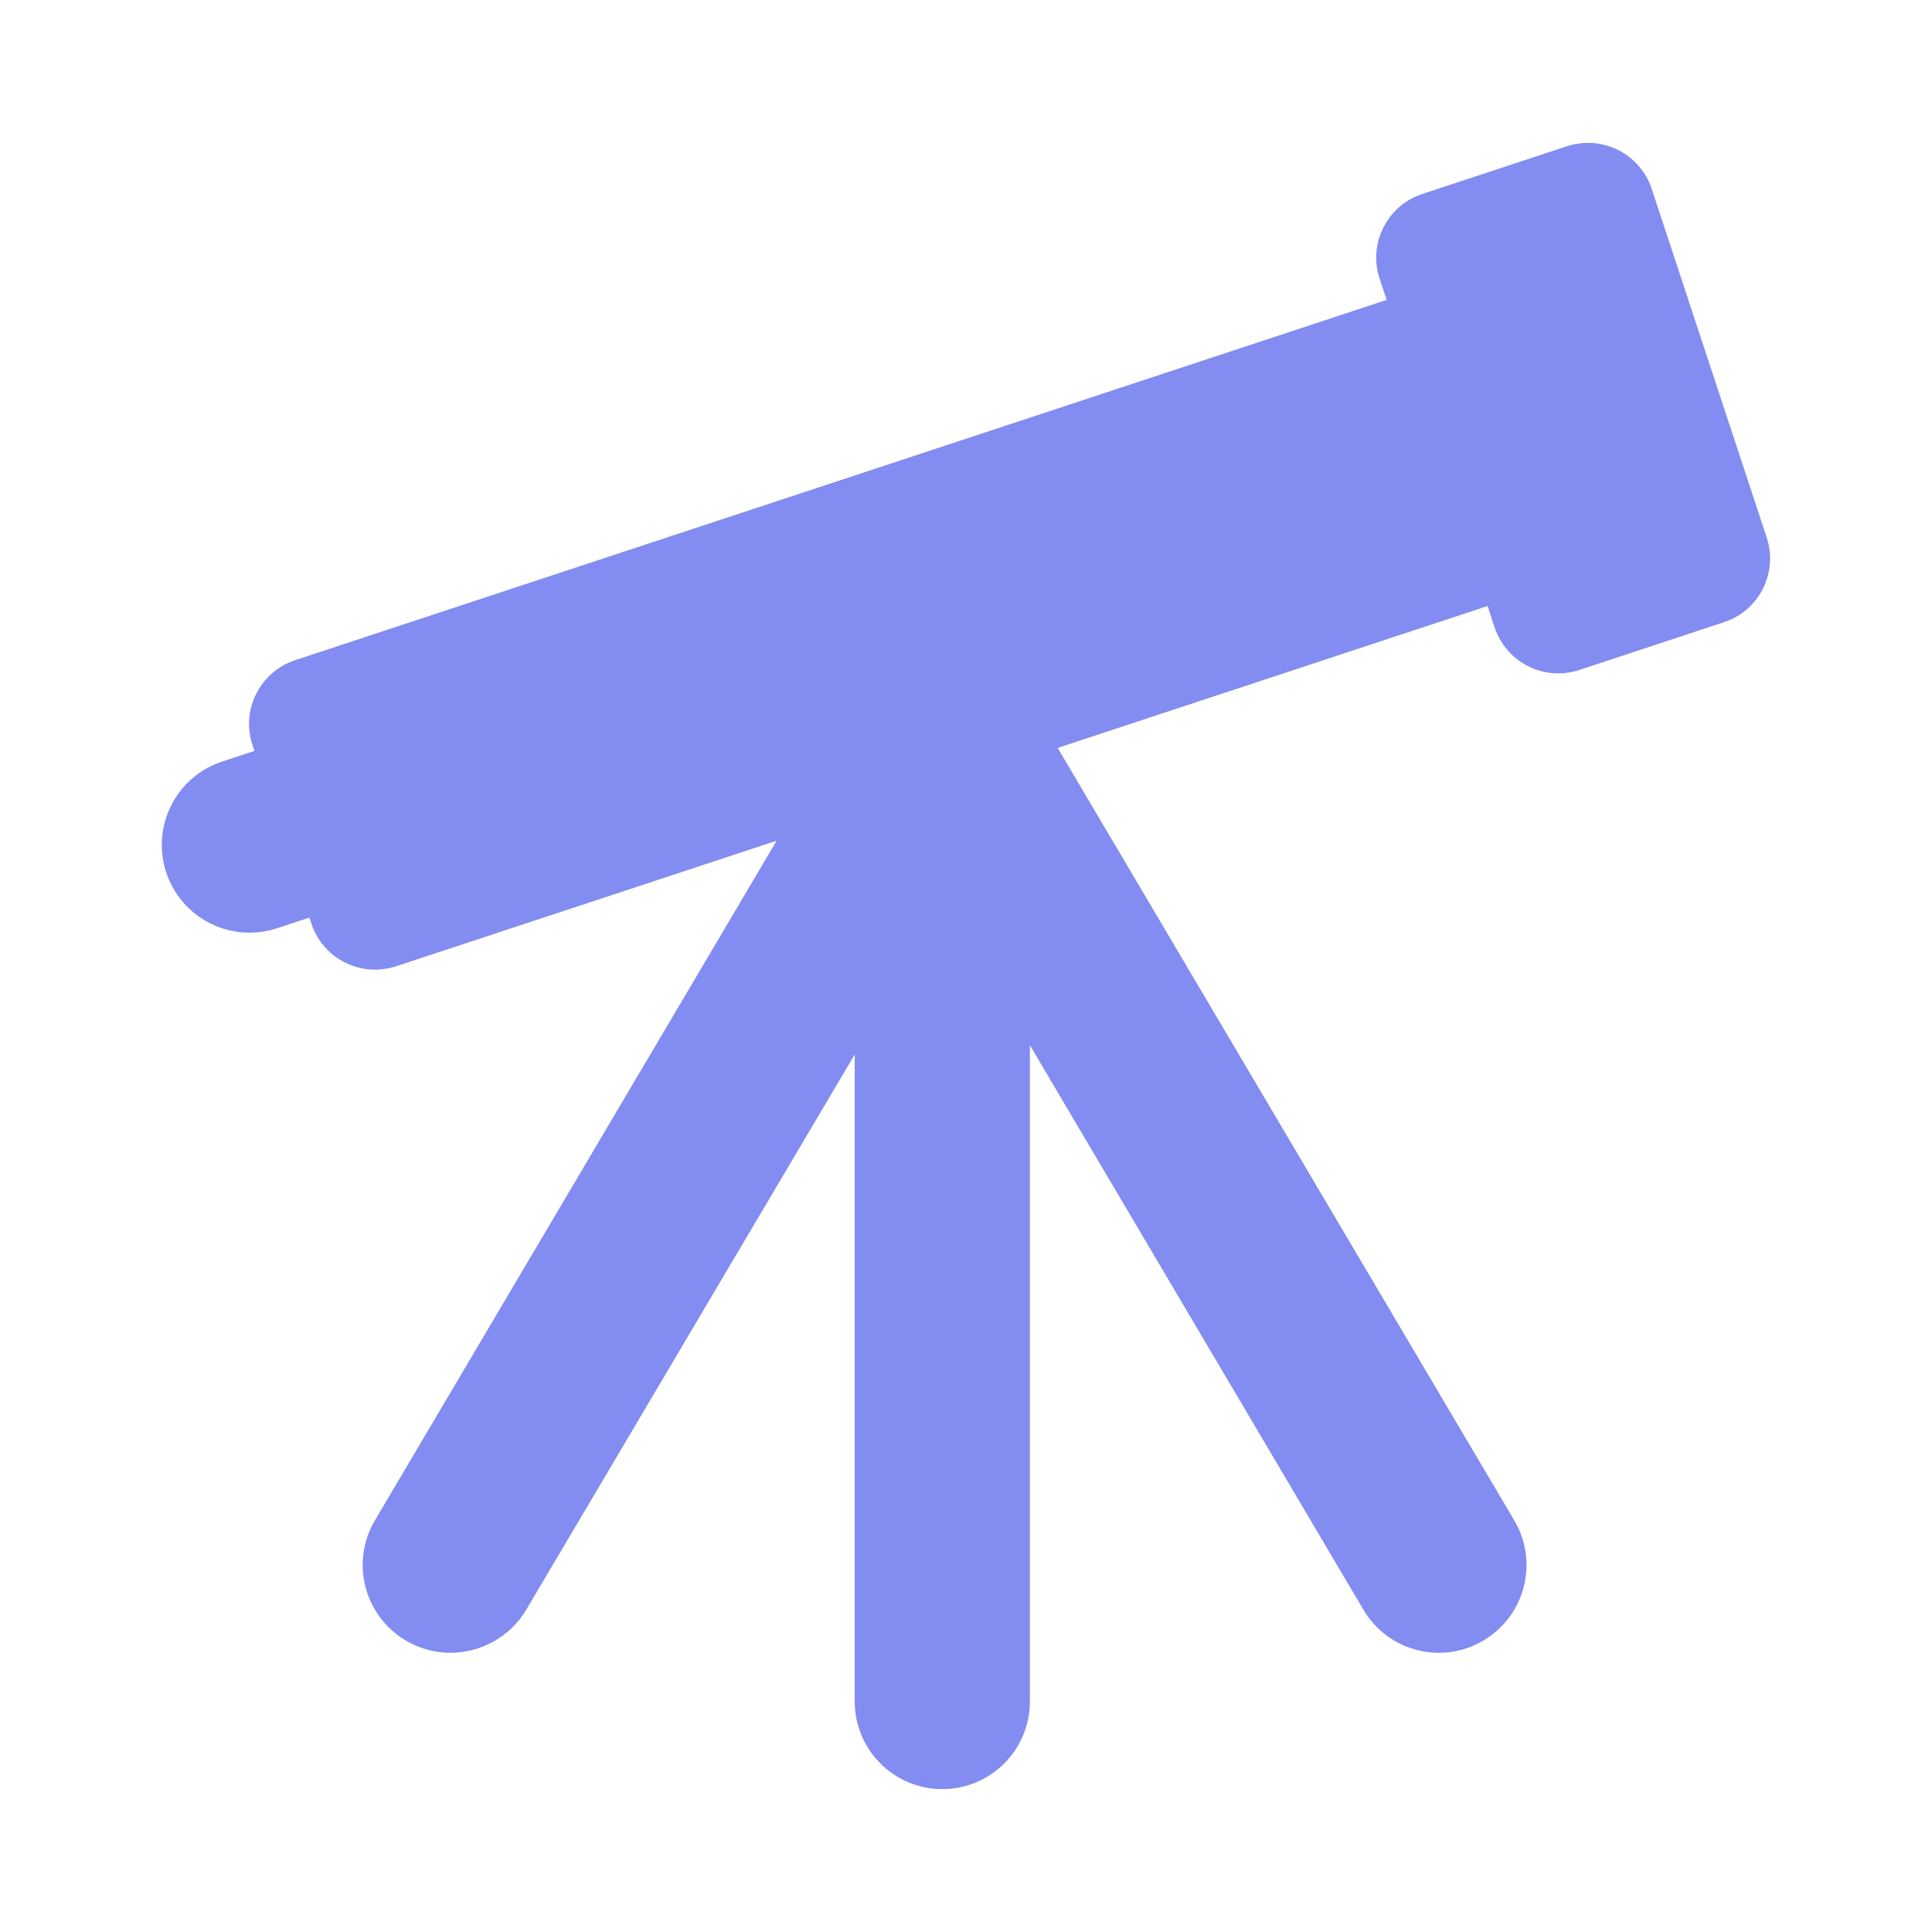 <!DOCTYPE svg PUBLIC "-//W3C//DTD SVG 1.1//EN" "http://www.w3.org/Graphics/SVG/1.1/DTD/svg11.dtd">
<!-- Uploaded to: SVG Repo, www.svgrepo.com, Transformed by: SVG Repo Mixer Tools -->
<svg fill="#838CF1" version="1.1" id="Capa_1" xmlns="http://www.w3.org/2000/svg" xmlns:xlink="http://www.w3.org/1999/xlink" width="800px" height="800px" viewBox="-4.46 -4.46 53.56 53.56" xml:space="preserve" stroke="#838CF1" transform="matrix(1, 0, 0, 1, 0, 0)rotate(0)">
<g id="SVGRepo_bgCarrier" stroke-width="0"/>
<g id="SVGRepo_tracerCarrier" stroke-linecap="round" stroke-linejoin="round"/>
<g id="SVGRepo_iconCarrier"> <g> <path d="M44.043,10.599l-3.188-9.667c-0.113-0.342-0.357-0.625-0.68-0.787c-0.321-0.162-0.693-0.188-1.037-0.077l-4.014,1.325 c-0.712,0.235-1.099,1.002-0.863,1.714l0.352,1.065L3.876,14.318c-0.711,0.235-1.099,1.002-0.863,1.714l0.212,0.643l-1.373,0.454 c-1.014,0.334-1.563,1.427-1.229,2.441c0.268,0.812,1.023,1.327,1.835,1.327c0.2,0,0.405-0.031,0.605-0.098l1.372-0.453 l0.212,0.643c0.113,0.342,0.357,0.625,0.679,0.787c0.321,0.162,0.694,0.189,1.037,0.077l11.816-3.899L6.364,37.943 c-0.544,0.918-0.239,2.104,0.68,2.646c0.309,0.183,0.647,0.27,0.981,0.27c0.661,0,1.314-0.34,1.675-0.95l10.035-16.963v19.76 c0,1.066,0.86,1.933,1.928,1.933c1.068,0,1.928-0.865,1.928-1.933V22.686L33.767,39.91c0.359,0.61,1.002,0.95,1.662,0.95 c0.334,0,0.673-0.087,0.98-0.27c0.919-0.543,1.223-1.729,0.68-2.646l-12.974-21.95l12.981-4.285l0.353,1.066 c0.113,0.341,0.355,0.625,0.679,0.787c0.321,0.163,0.694,0.189,1.036,0.077l4.016-1.326C43.893,12.079,44.279,11.311,44.043,10.599 z"/> </g> </g>
</svg>